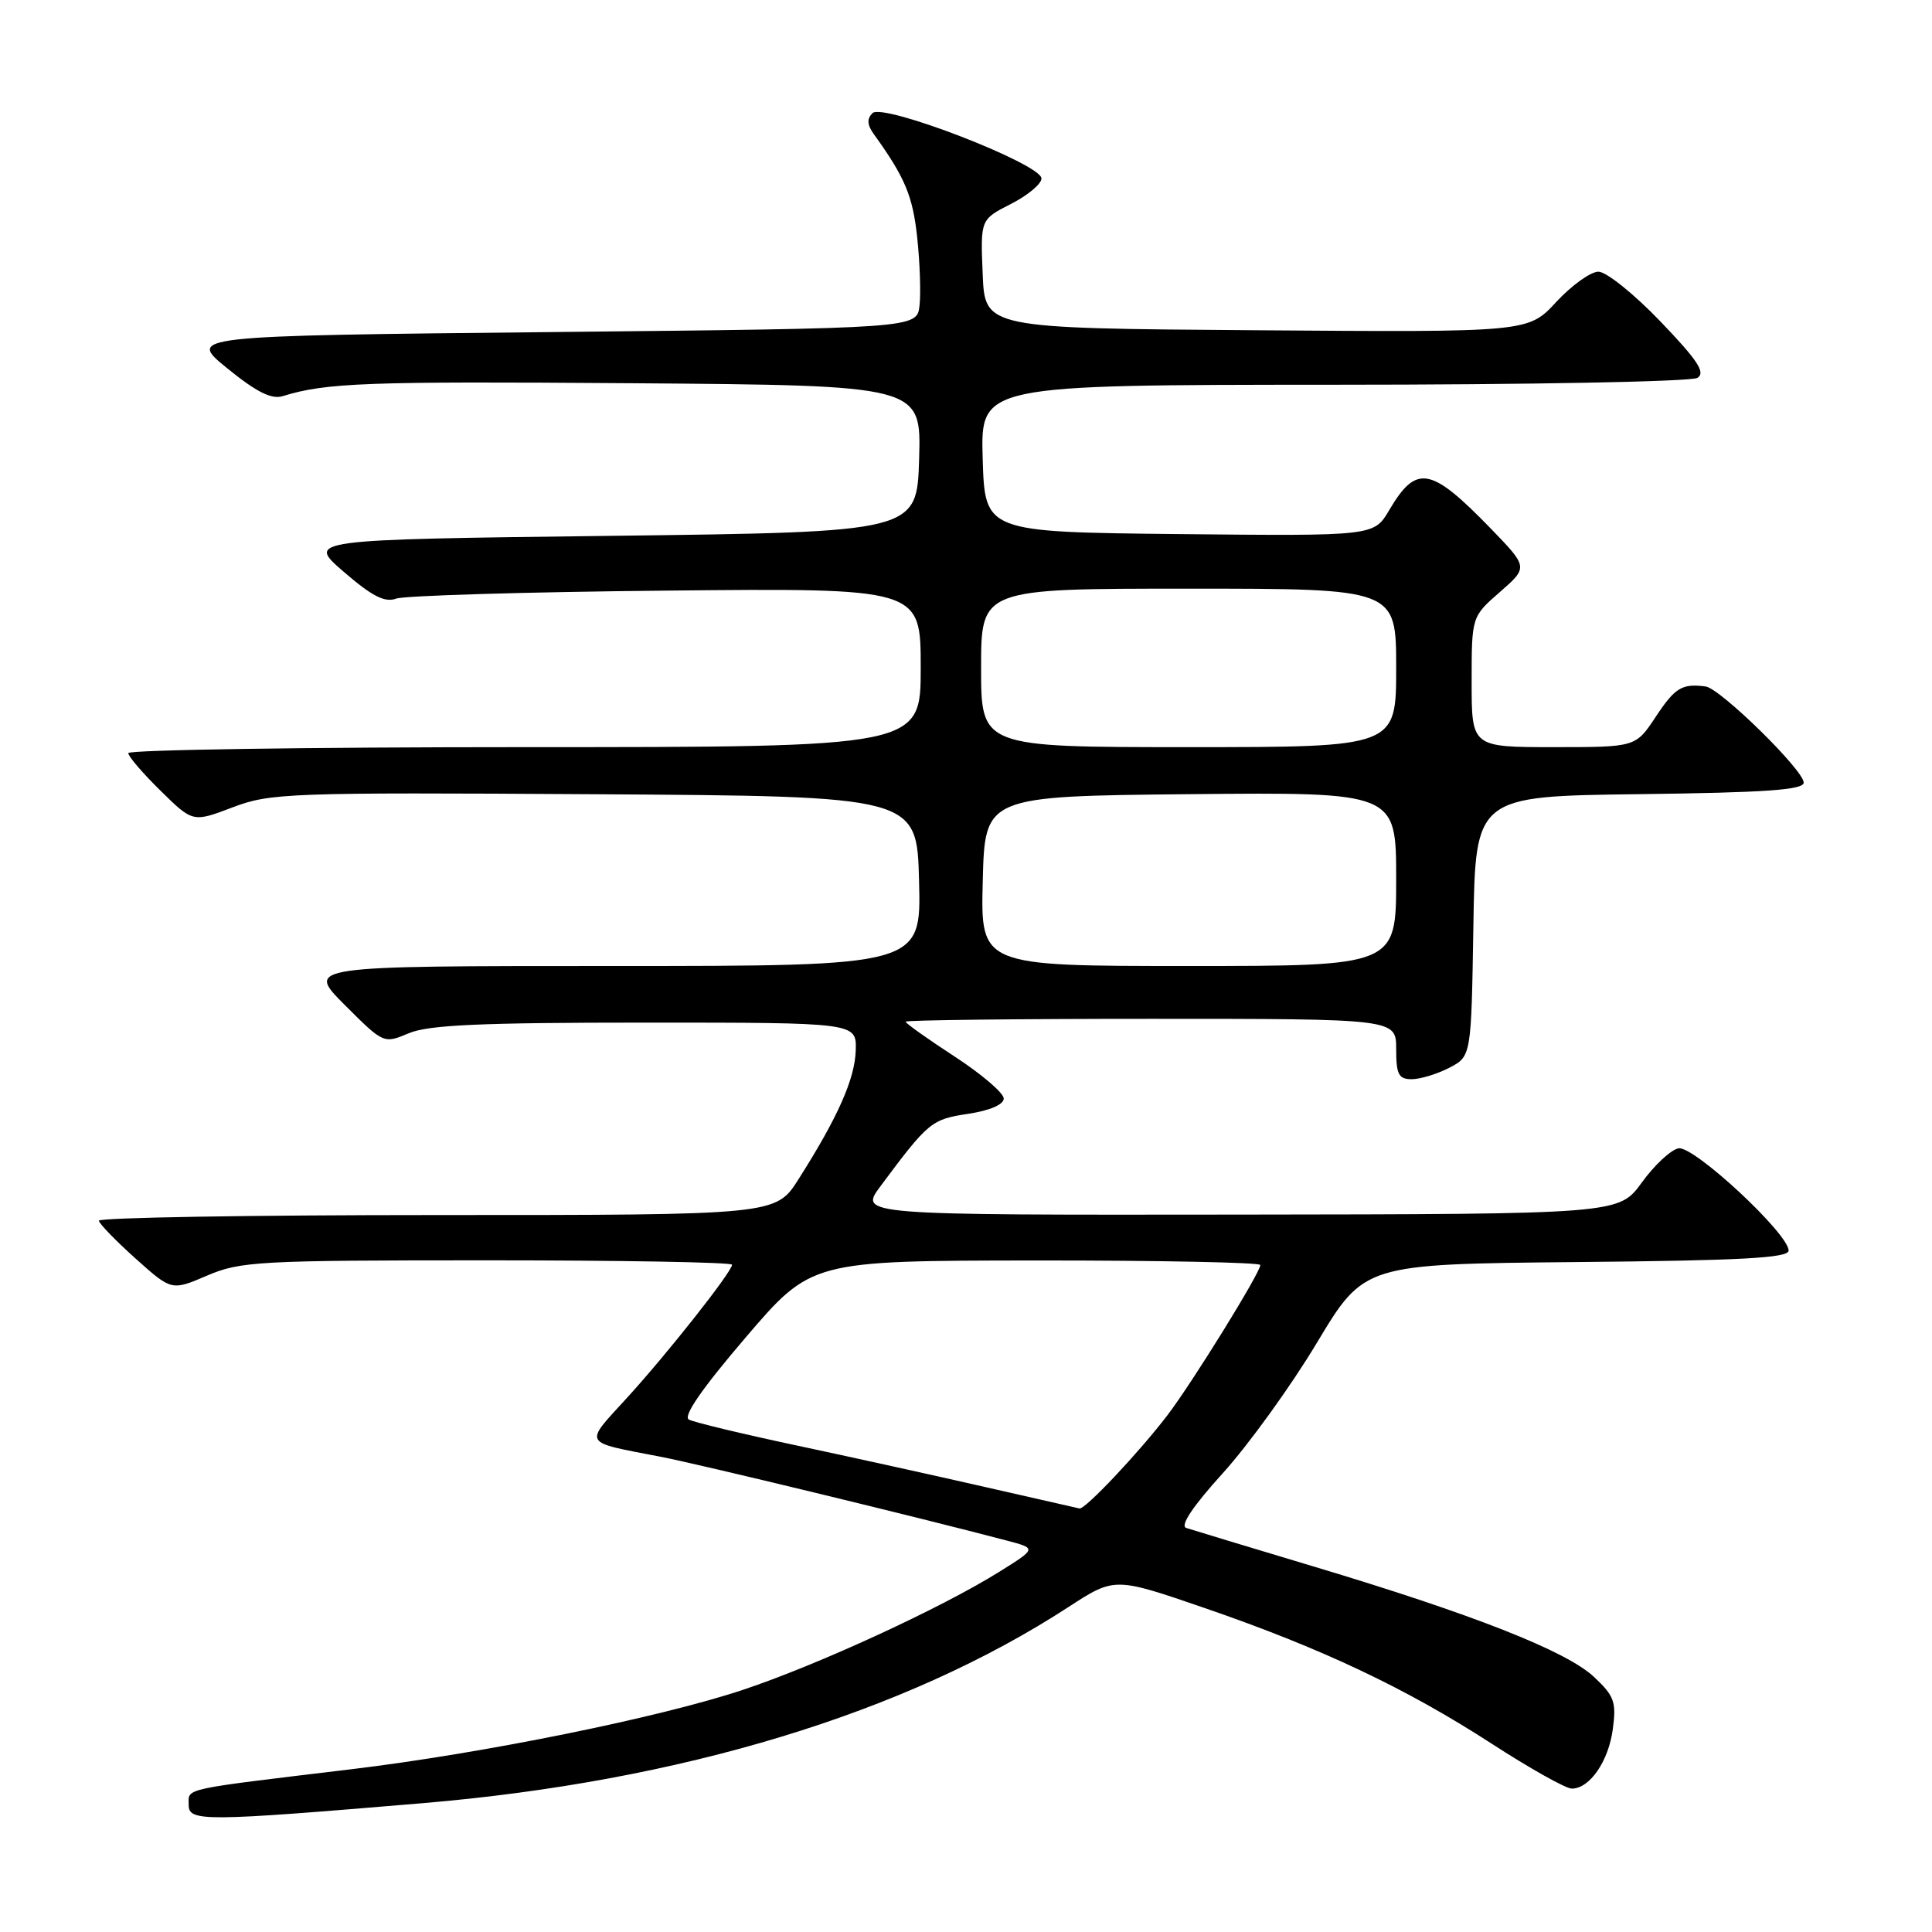 <?xml version="1.0" encoding="UTF-8" standalone="no"?>
<!DOCTYPE svg PUBLIC "-//W3C//DTD SVG 1.1//EN" "http://www.w3.org/Graphics/SVG/1.1/DTD/svg11.dtd" >
<svg xmlns="http://www.w3.org/2000/svg" xmlns:xlink="http://www.w3.org/1999/xlink" version="1.1" viewBox="0 0 256 256">
 <g >
 <path fill="currentColor"
d=" M 56.00 238.93 C 90.25 236.04 119.94 227.02 141.59 212.93 C 147.69 208.97 147.69 208.97 159.59 213.06 C 175.11 218.40 186.27 223.68 197.63 231.03 C 202.70 234.32 207.48 237.00 208.27 237.00 C 210.65 237.00 213.14 233.38 213.71 229.10 C 214.19 225.51 213.90 224.71 211.19 222.18 C 207.53 218.76 195.15 213.89 174.00 207.55 C 165.47 204.99 157.91 202.70 157.18 202.46 C 156.33 202.17 158.05 199.59 162.05 195.18 C 165.45 191.42 171.06 183.66 174.50 177.92 C 180.76 167.50 180.76 167.50 208.88 167.23 C 230.73 167.03 237.00 166.69 237.00 165.71 C 237.00 163.46 224.41 151.77 222.41 152.16 C 221.40 152.35 219.21 154.39 217.54 156.70 C 214.50 160.88 214.50 160.88 164.16 160.94 C 113.83 161.00 113.83 161.00 116.66 157.19 C 123.00 148.67 123.43 148.31 128.28 147.59 C 131.17 147.15 133.00 146.36 133.00 145.56 C 133.00 144.83 130.07 142.33 126.50 140.00 C 122.92 137.67 120.00 135.59 120.00 135.38 C 120.00 135.17 134.62 135.00 152.50 135.00 C 185.00 135.00 185.00 135.00 185.00 139.00 C 185.00 142.37 185.33 143.00 187.05 143.00 C 188.18 143.00 190.42 142.32 192.03 141.49 C 194.95 139.97 194.95 139.97 195.23 122.74 C 195.50 105.50 195.50 105.50 217.25 105.23 C 233.95 105.02 239.00 104.67 239.00 103.70 C 239.00 102.05 227.94 91.21 226.00 90.96 C 222.87 90.55 221.95 91.11 219.38 95.00 C 216.73 99.00 216.73 99.00 205.87 99.00 C 195.00 99.00 195.00 99.00 195.00 90.36 C 195.00 81.71 195.00 81.71 198.75 78.44 C 202.50 75.16 202.50 75.16 197.50 70.00 C 189.56 61.82 187.68 61.49 184.07 67.61 C 182.05 71.03 182.05 71.03 156.27 70.77 C 130.50 70.50 130.50 70.50 130.21 60.75 C 129.93 51.00 129.93 51.00 176.71 50.98 C 202.58 50.98 224.13 50.57 224.92 50.07 C 226.03 49.37 224.96 47.75 220.01 42.59 C 216.53 38.96 212.84 36.00 211.80 36.00 C 210.77 36.00 208.25 37.81 206.21 40.01 C 202.50 44.03 202.50 44.03 166.50 43.76 C 130.50 43.50 130.50 43.50 130.21 36.29 C 129.91 29.08 129.91 29.08 133.96 27.02 C 136.18 25.89 138.00 24.37 138.00 23.65 C 138.00 21.73 116.99 13.61 115.61 14.99 C 114.85 15.75 114.90 16.55 115.79 17.78 C 119.91 23.50 120.94 25.95 121.53 31.42 C 121.89 34.77 122.03 38.86 121.84 40.50 C 121.50 43.50 121.50 43.50 73.16 44.00 C 24.82 44.50 24.82 44.50 30.12 48.81 C 33.98 51.95 35.98 52.95 37.46 52.49 C 43.23 50.71 48.44 50.52 83.79 50.78 C 122.07 51.07 122.07 51.07 121.79 60.78 C 121.50 70.50 121.50 70.50 81.05 71.00 C 40.60 71.50 40.60 71.50 45.55 75.77 C 49.30 79.01 50.98 79.87 52.50 79.32 C 53.60 78.92 69.69 78.44 88.25 78.26 C 122.00 77.92 122.00 77.92 122.00 88.46 C 122.00 99.00 122.00 99.00 69.50 99.00 C 40.62 99.00 17.00 99.36 17.00 99.79 C 17.00 100.23 18.92 102.47 21.28 104.78 C 25.55 108.98 25.55 108.98 30.82 106.98 C 35.82 105.08 38.15 104.99 78.79 105.24 C 121.50 105.50 121.50 105.50 121.78 116.75 C 122.07 128.00 122.07 128.00 81.29 128.00 C 40.52 128.00 40.52 128.00 45.68 133.16 C 50.83 138.31 50.84 138.31 54.17 136.91 C 56.76 135.81 63.69 135.50 85.50 135.50 C 113.50 135.50 113.50 135.50 113.39 139.17 C 113.28 142.96 111.03 148.03 105.81 156.25 C 102.79 161.00 102.79 161.00 57.90 161.00 C 33.20 161.00 13.05 161.34 13.10 161.75 C 13.16 162.16 15.35 164.42 17.97 166.77 C 22.74 171.04 22.74 171.04 27.45 169.02 C 31.86 167.13 34.28 167.00 64.58 167.00 C 82.41 167.00 97.00 167.26 97.00 167.58 C 97.00 168.51 88.44 179.36 82.99 185.32 C 77.35 191.49 77.07 191.01 87.50 193.02 C 92.68 194.02 121.60 201.02 133.43 204.14 C 137.36 205.18 137.36 205.18 132.43 208.26 C 124.75 213.06 108.41 220.59 98.48 223.90 C 87.46 227.58 63.98 232.34 46.50 234.44 C 23.80 237.17 25.00 236.90 25.00 239.15 C 25.00 241.39 26.91 241.38 56.00 238.93 Z  M 130.50 197.03 C 123.90 195.52 112.65 193.04 105.50 191.52 C 98.35 190.00 91.95 188.46 91.28 188.10 C 90.47 187.67 93.02 183.98 98.78 177.25 C 107.50 167.05 107.50 167.05 137.25 167.02 C 153.61 167.01 167.00 167.28 167.00 167.62 C 167.00 168.63 158.02 183.15 154.71 187.50 C 150.95 192.43 143.78 200.04 143.04 199.88 C 142.74 199.82 137.10 198.53 130.50 197.03 Z  M 130.22 116.75 C 130.50 105.50 130.50 105.50 157.75 105.23 C 185.00 104.97 185.00 104.97 185.00 116.48 C 185.00 128.00 185.00 128.00 157.47 128.00 C 129.93 128.00 129.93 128.00 130.22 116.75 Z  M 130.00 88.50 C 130.00 78.00 130.00 78.00 157.50 78.00 C 185.00 78.00 185.00 78.00 185.00 88.50 C 185.00 99.00 185.00 99.00 157.50 99.00 C 130.00 99.00 130.00 99.00 130.00 88.50 Z "/>
</g>
</svg>